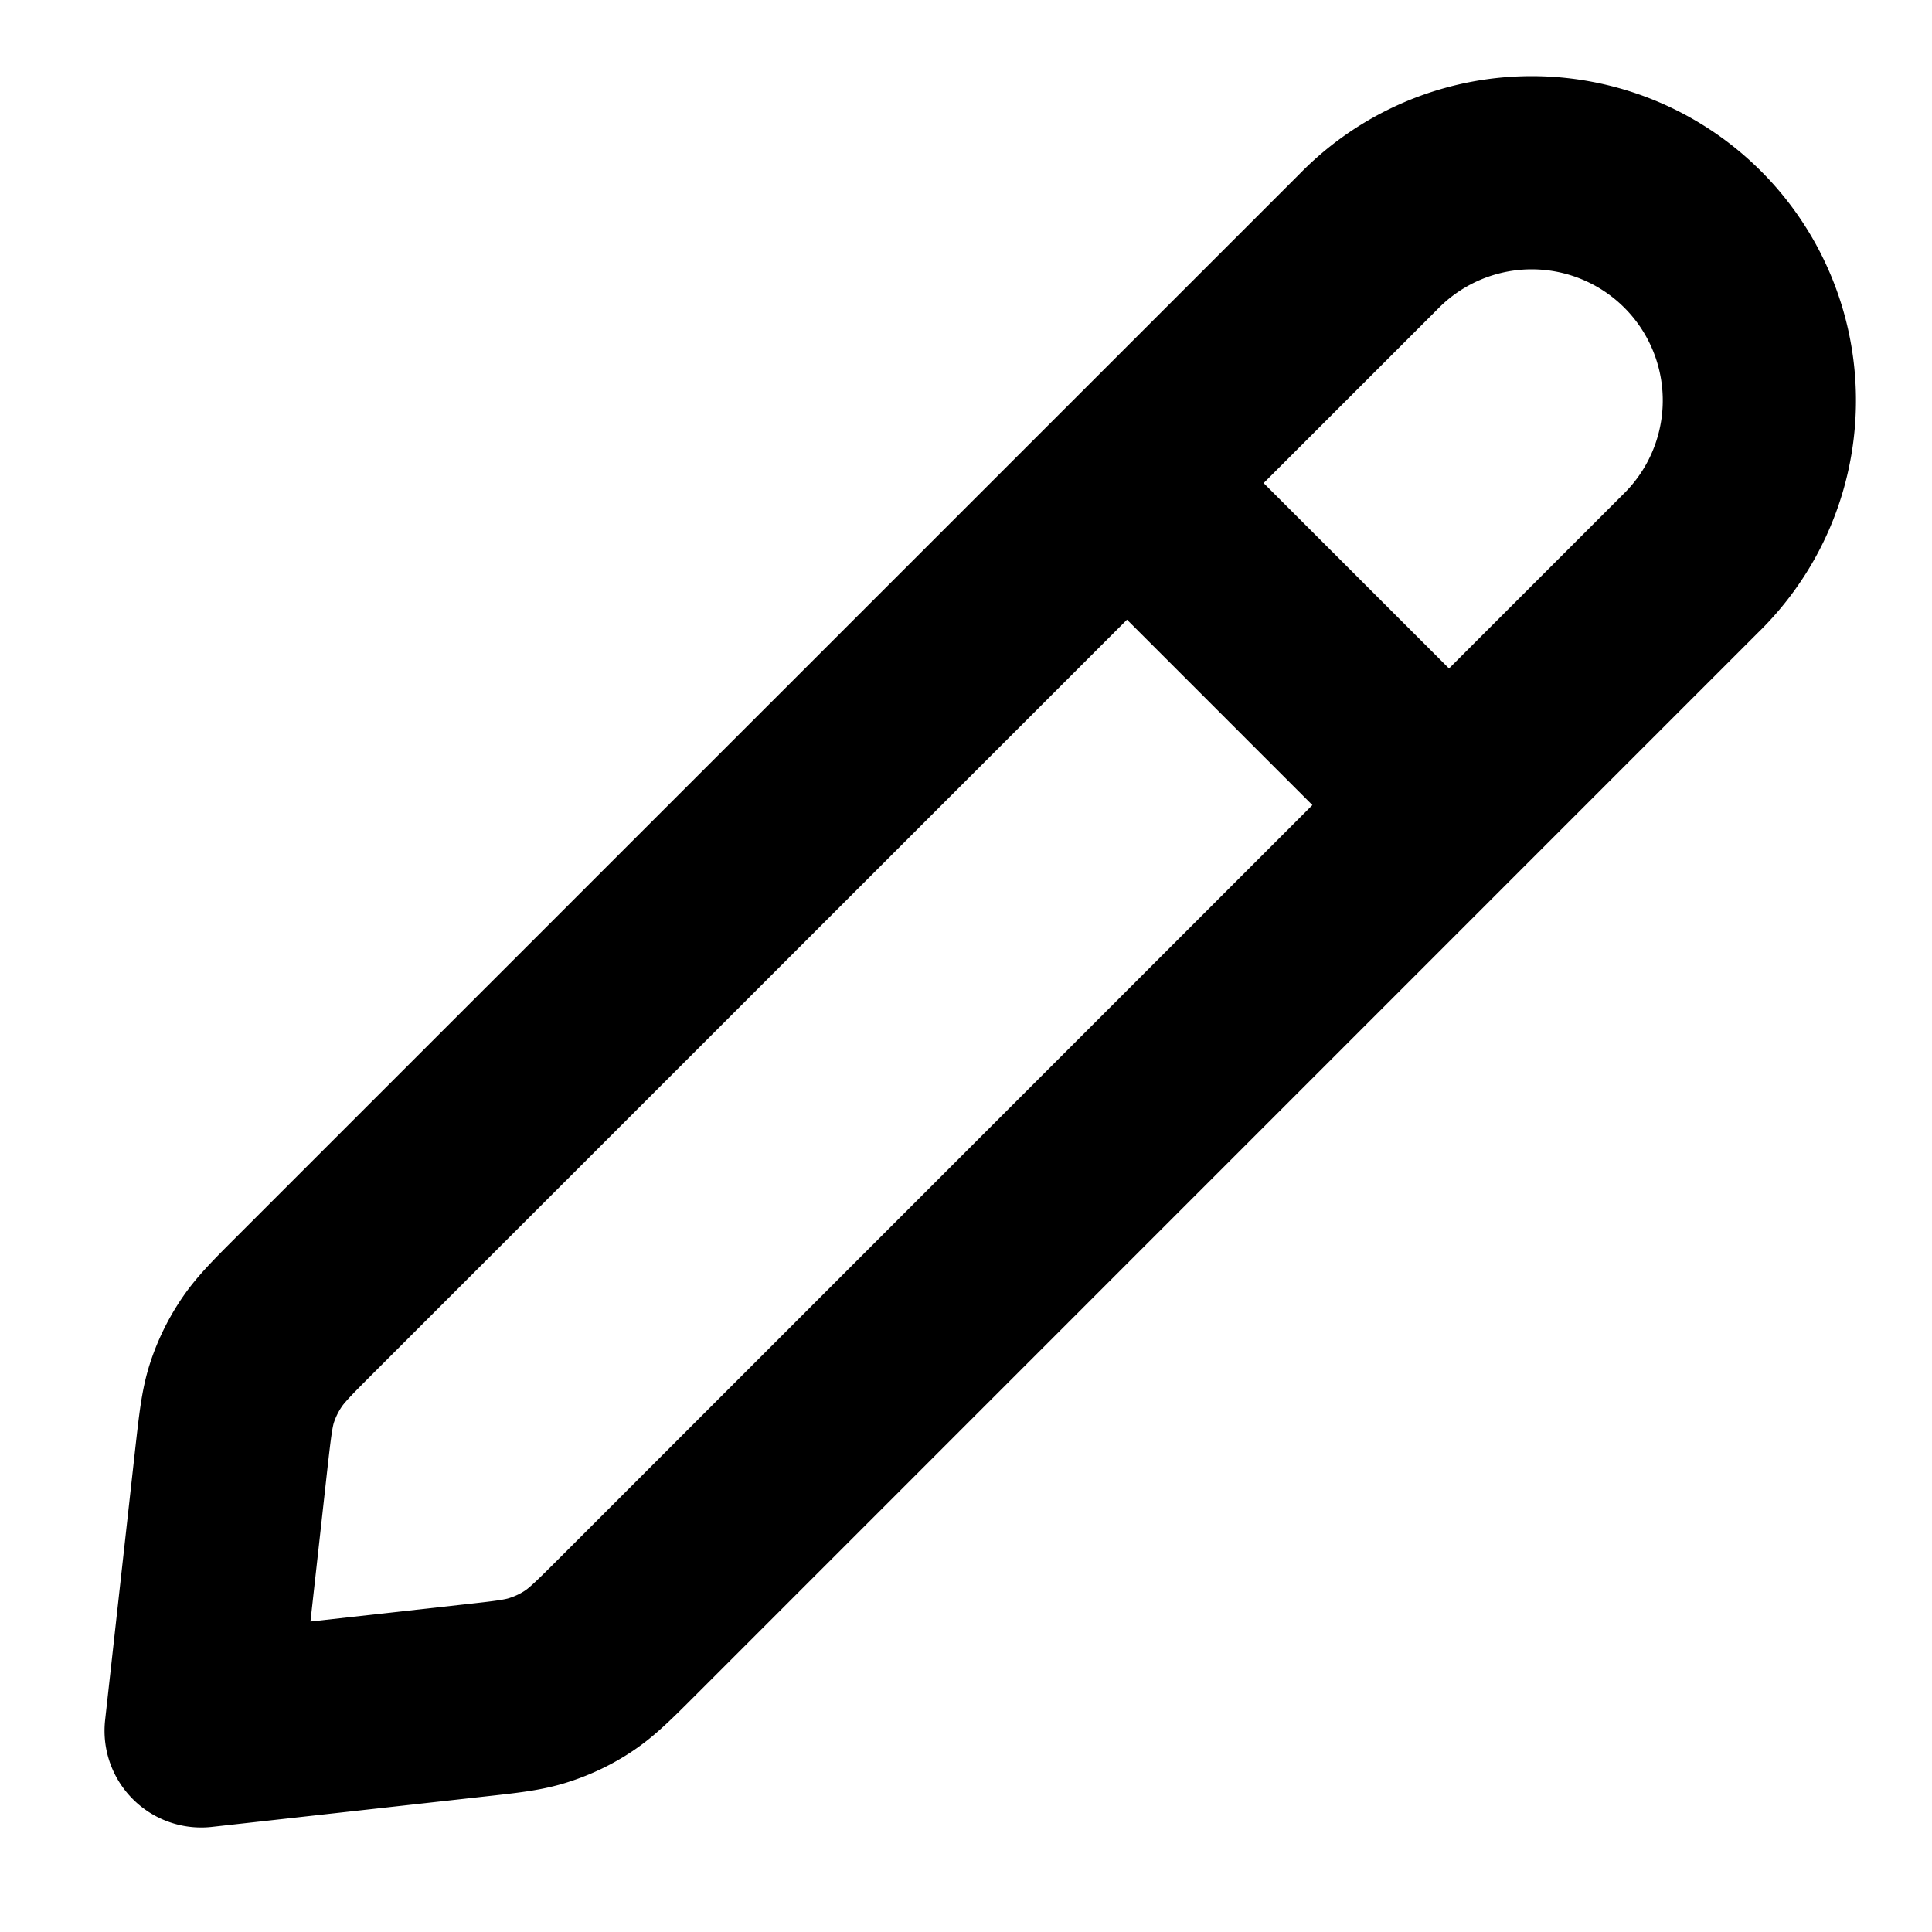 <svg xmlns="http://www.w3.org/2000/svg" viewBox="0 0 20 20" fill="none">
  <path d="m15 8.334-3.333-3.333M2.083 17.918l2.82-.314c.345-.038.517-.057.678-.11.143-.046.28-.111.405-.194.141-.093.264-.215.509-.46L17.5 5.834a2.357 2.357 0 1 0-3.333-3.333L3.16 13.506c-.245.245-.367.368-.46.51a1.665 1.665 0 0 0-.195.403c-.052.161-.071.334-.11.678l-.313 2.82Z" stroke="currentColor" stroke-width="2" stroke-linecap="round" stroke-linejoin="round"/>
</svg>
